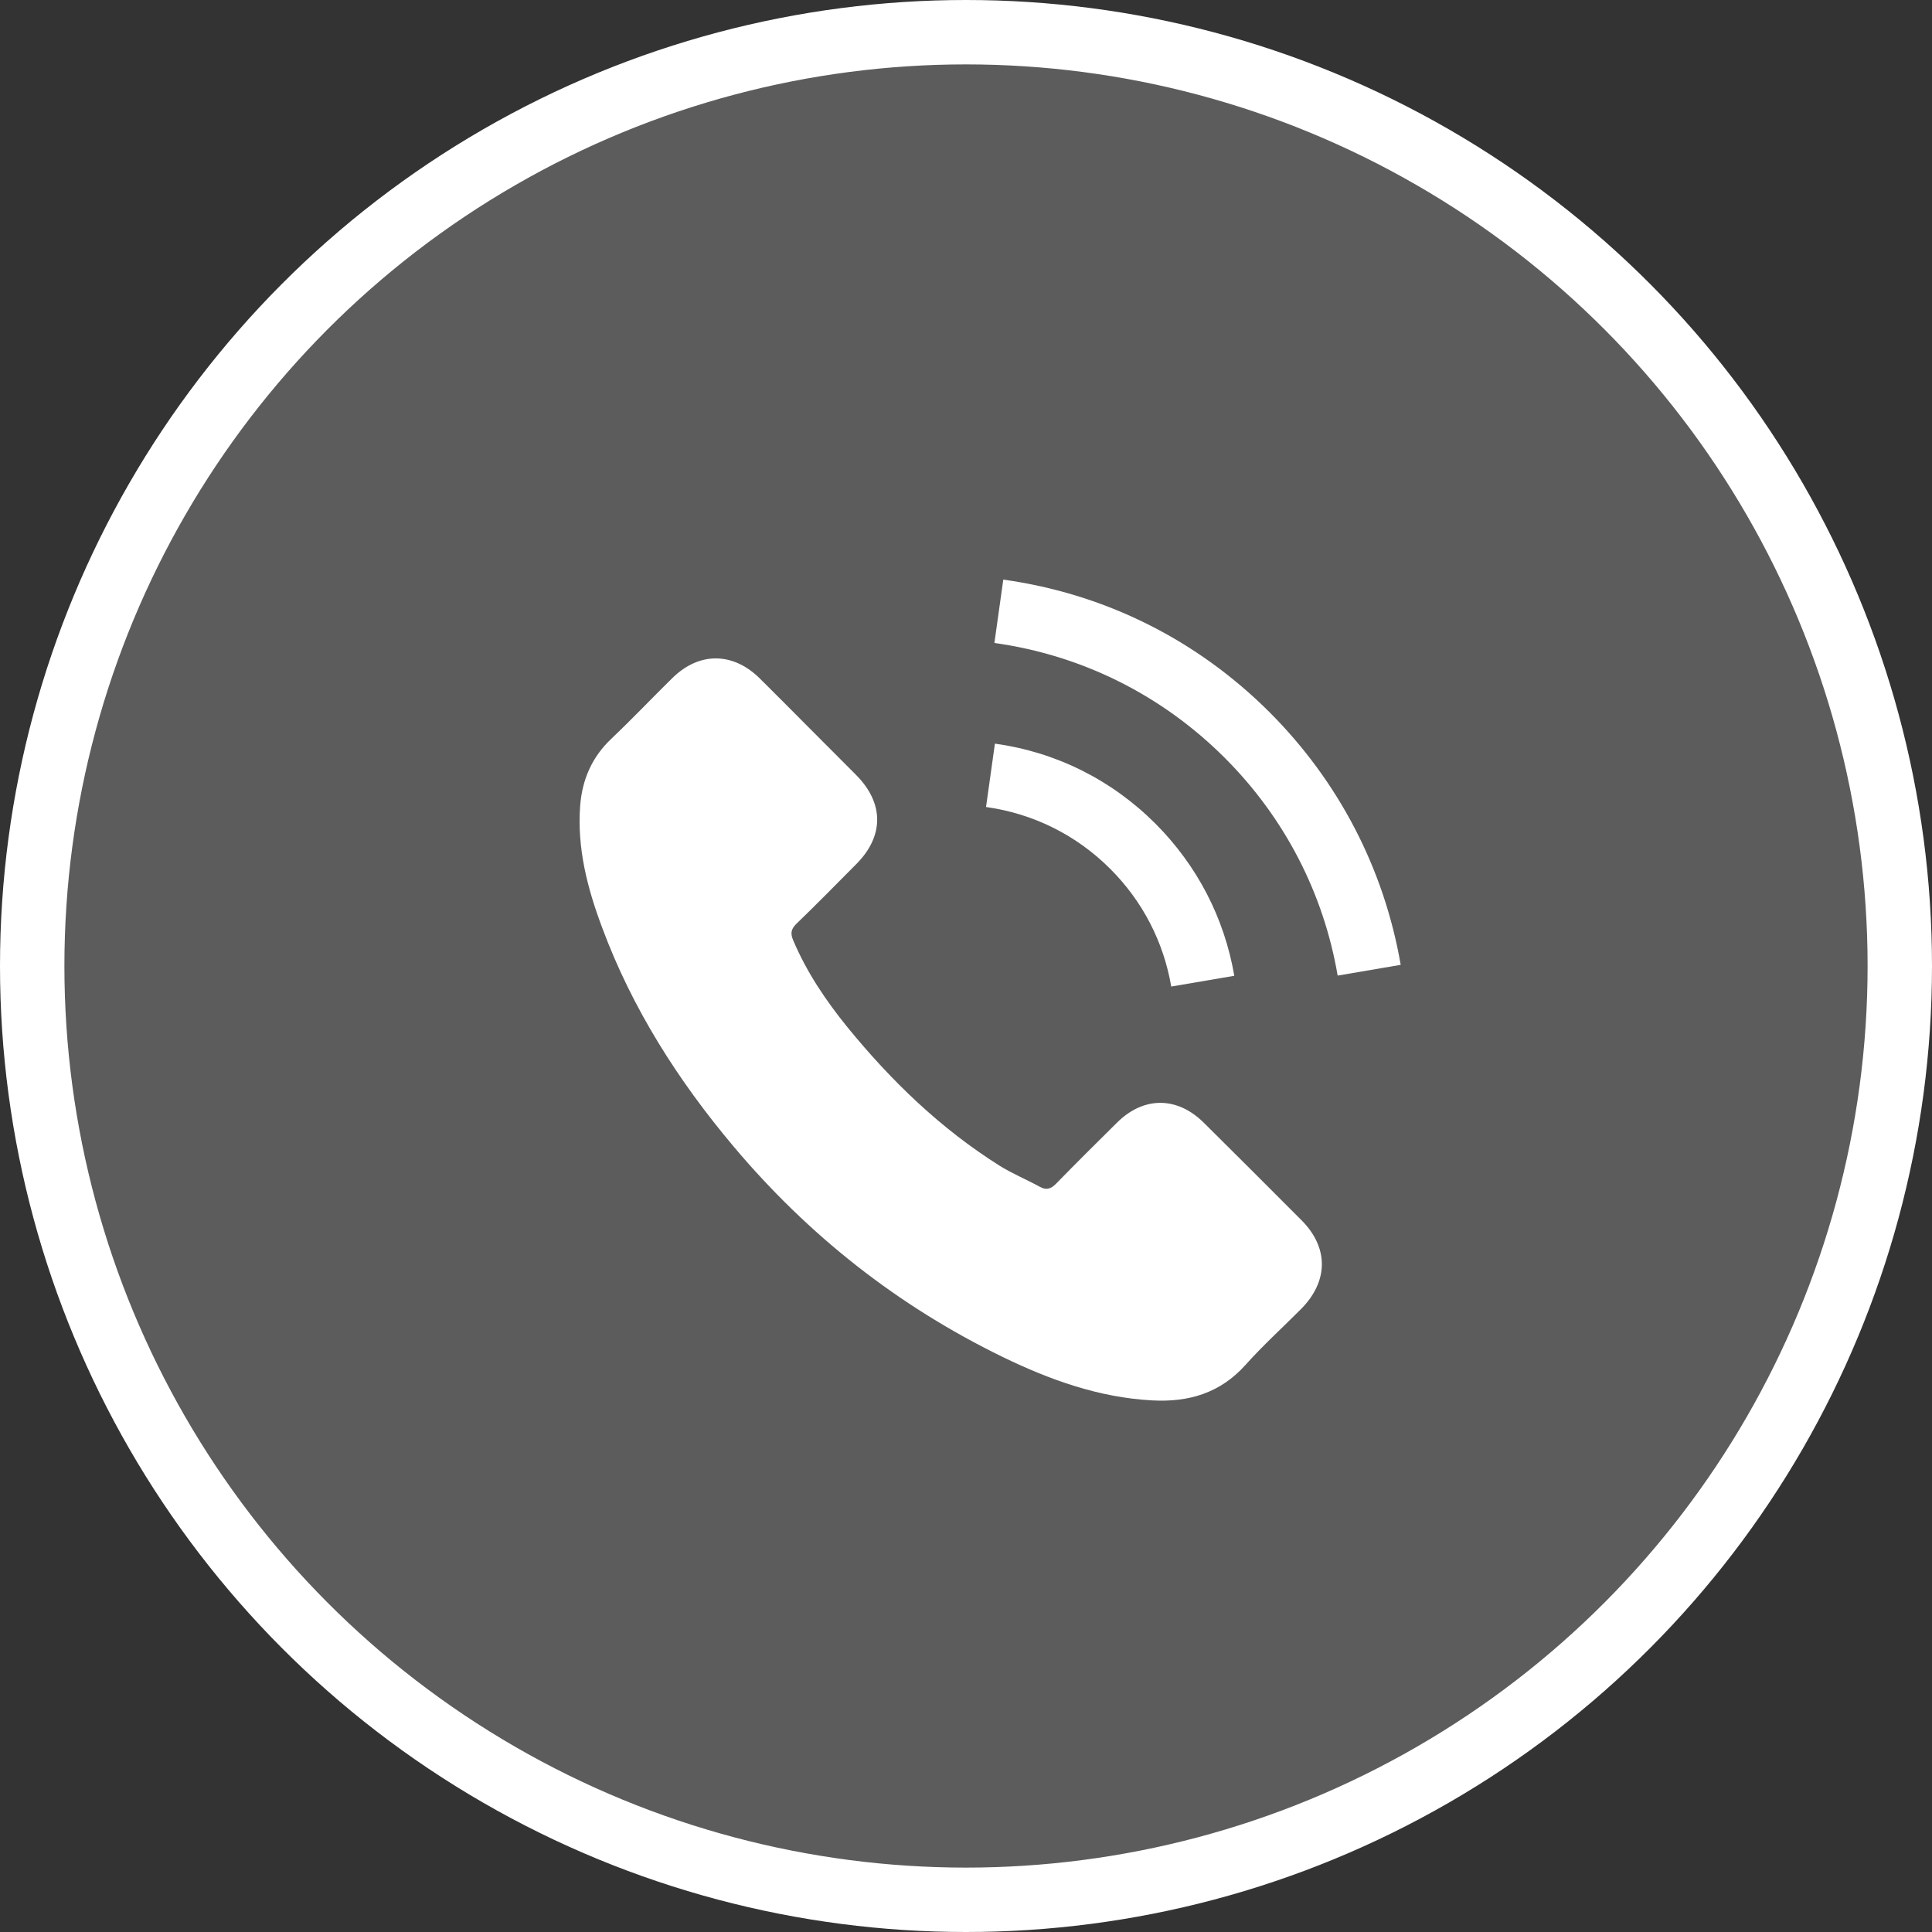 <svg width="30" height="30" viewBox="0 0 30 30" fill="none" xmlns="http://www.w3.org/2000/svg">
<rect x="0" y="0" width="30" height="30" fill="#333333" stroke="none"/>
<circle cx="15" cy="15" r="14.5" fill="white" fill-opacity="0.2" stroke="white"/>
<g clip-path="url(#clip0_19_192)">
<path d="M18.693 17.434C18.277 17.022 17.757 17.022 17.343 17.434C17.027 17.747 16.711 18.06 16.401 18.378C16.316 18.466 16.244 18.484 16.141 18.426C15.937 18.314 15.719 18.224 15.523 18.102C14.607 17.526 13.841 16.786 13.161 15.953C12.825 15.539 12.525 15.096 12.315 14.597C12.273 14.497 12.281 14.43 12.363 14.348C12.679 14.043 12.986 13.73 13.297 13.417C13.729 12.982 13.729 12.472 13.294 12.034C13.047 11.785 12.801 11.541 12.554 11.292C12.299 11.037 12.047 10.78 11.79 10.527C11.373 10.122 10.853 10.122 10.439 10.53C10.121 10.843 9.816 11.164 9.492 11.472C9.192 11.756 9.041 12.104 9.009 12.509C8.959 13.17 9.121 13.793 9.349 14.401C9.816 15.659 10.527 16.776 11.389 17.8C12.554 19.185 13.944 20.28 15.57 21.071C16.303 21.427 17.062 21.7 17.887 21.745C18.454 21.777 18.948 21.634 19.343 21.191C19.614 20.888 19.919 20.612 20.206 20.323C20.63 19.893 20.633 19.373 20.211 18.949C19.707 18.442 19.2 17.938 18.693 17.434Z" fill="white"/>
<path d="M18.187 15.319L19.166 15.152C19.012 14.253 18.588 13.438 17.943 12.791C17.261 12.109 16.399 11.679 15.449 11.547L15.311 12.531C16.046 12.634 16.715 12.966 17.242 13.494C17.741 13.993 18.068 14.624 18.187 15.319Z" fill="white"/>
<path d="M19.718 11.064C18.587 9.933 17.157 9.22 15.579 9L15.441 9.984C16.804 10.175 18.041 10.793 19.017 11.767C19.943 12.693 20.551 13.863 20.771 15.149L21.75 14.982C21.492 13.491 20.789 12.138 19.718 11.064Z" fill="white"/>
</g>
<defs>
<clipPath id="clip0_19_192">
<rect width="12.75" height="12.75" fill="white" transform="translate(9 9)"/>
</clipPath>
</defs>
</svg>
